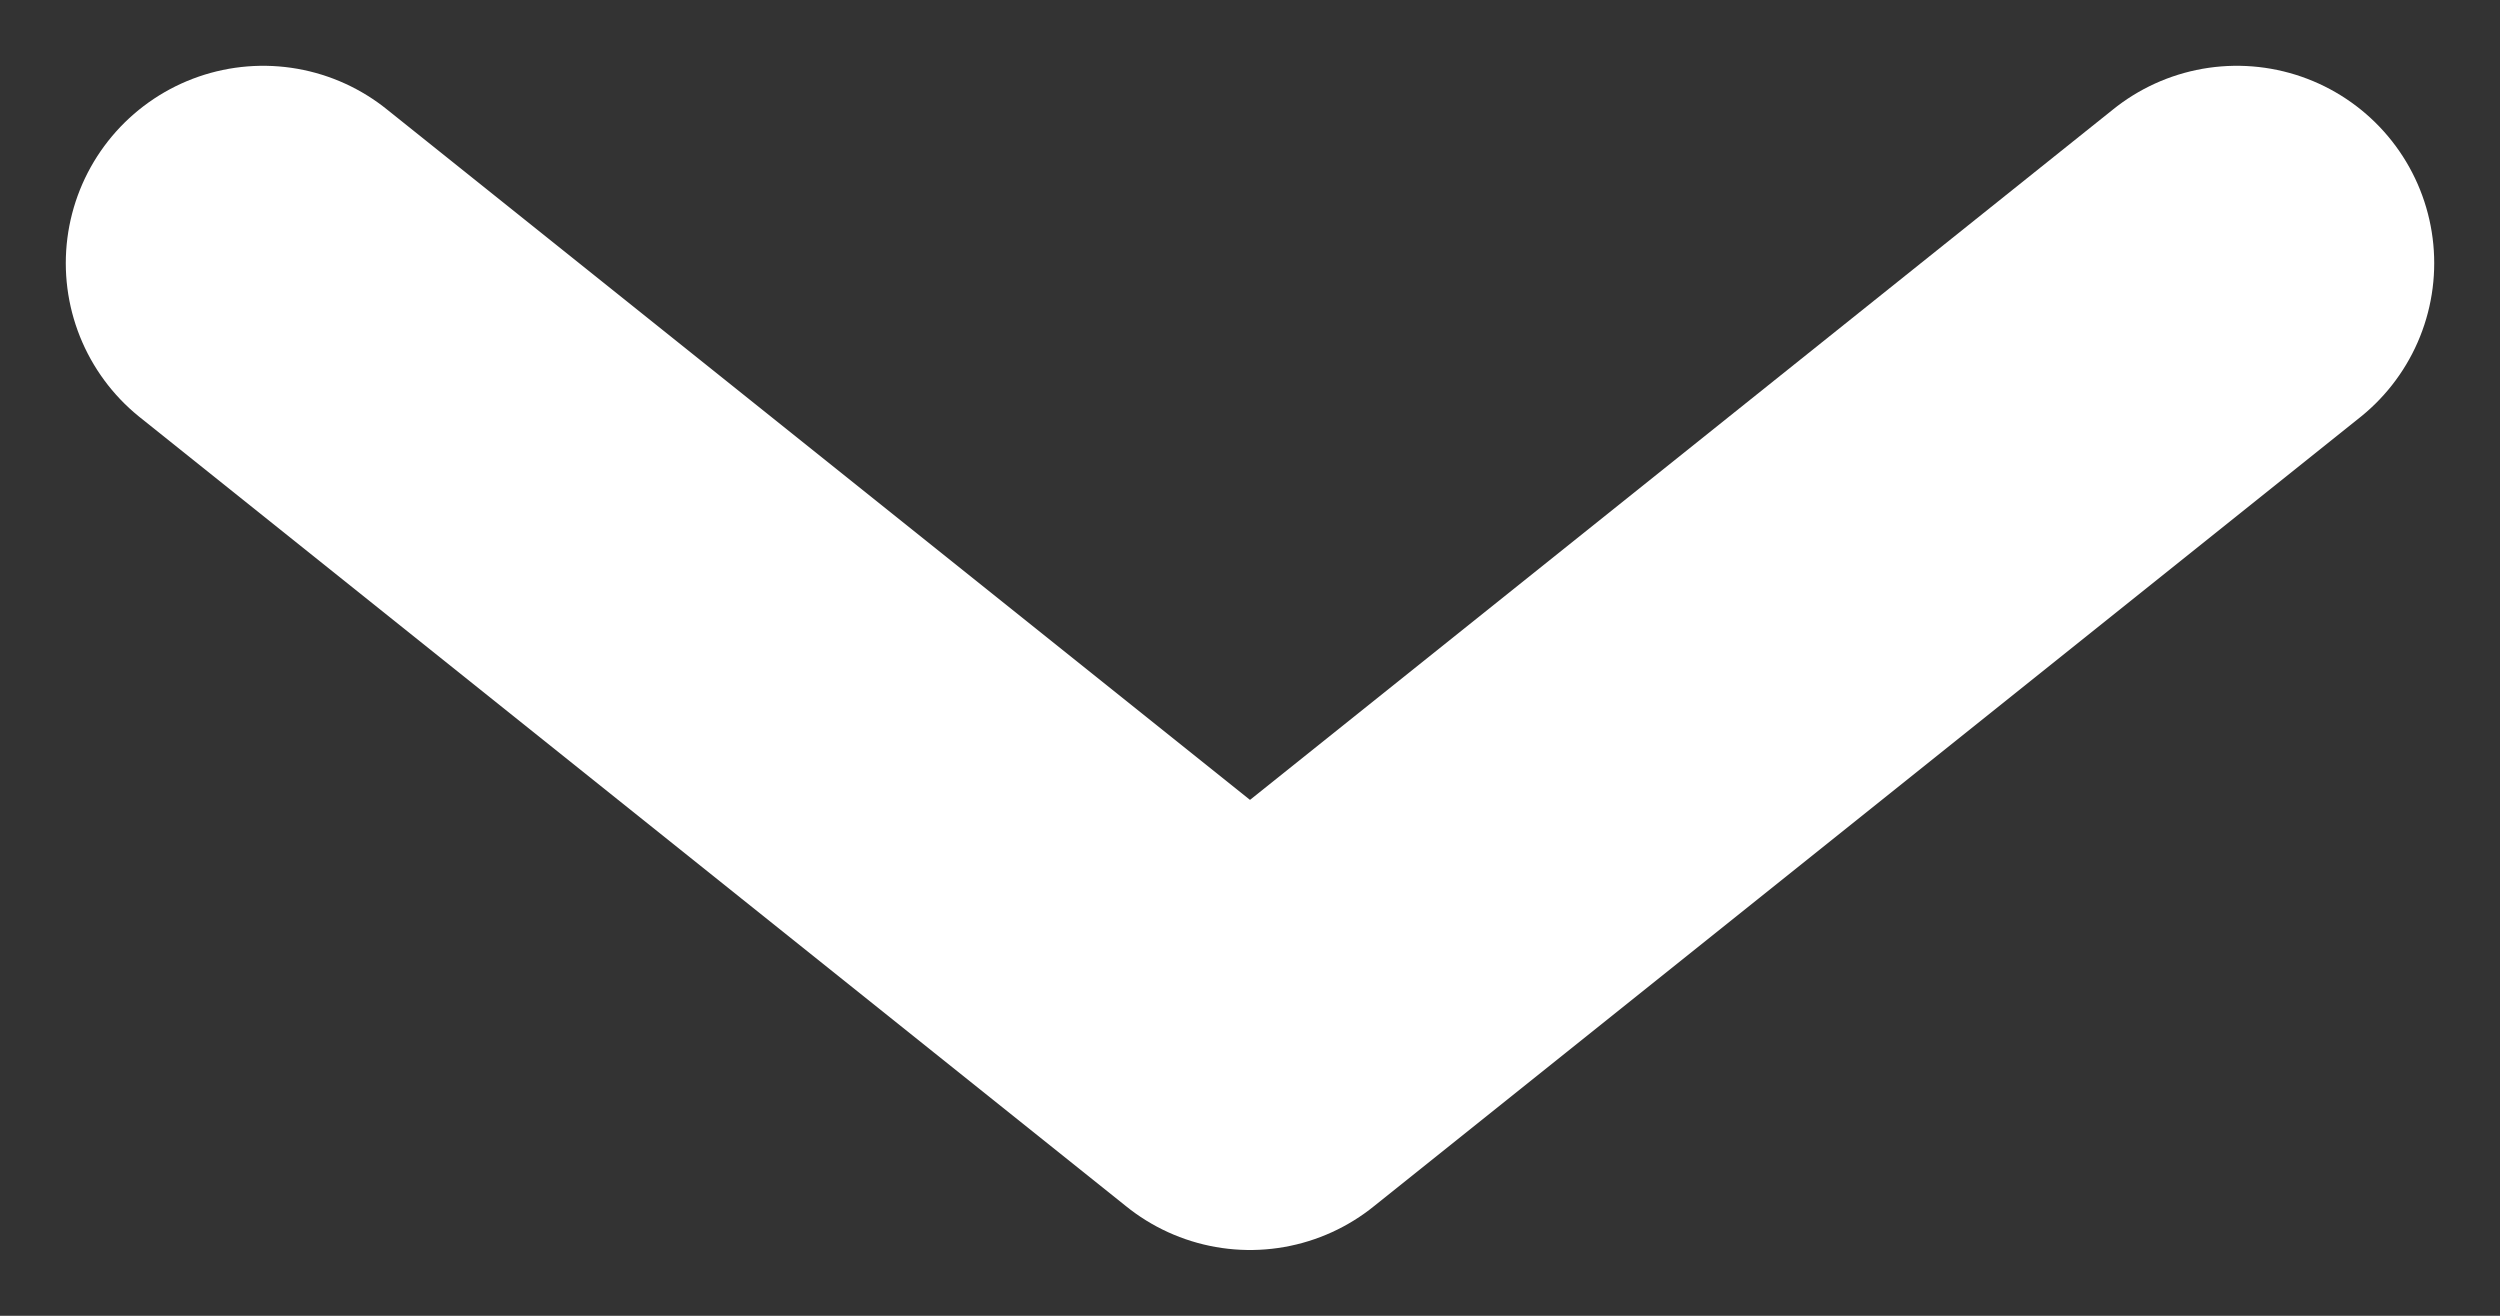 <svg width="19" height="10" viewBox="0 0 19 10" fill="none" xmlns="http://www.w3.org/2000/svg">
<rect x="0" y="0" width="19" height="10" fill="#333333" stroke="none"/>
<path d="M2 2L9.5 8L17 2" stroke="white" stroke-width="3" stroke-linecap="round" stroke-linejoin="round"/>
</svg>
